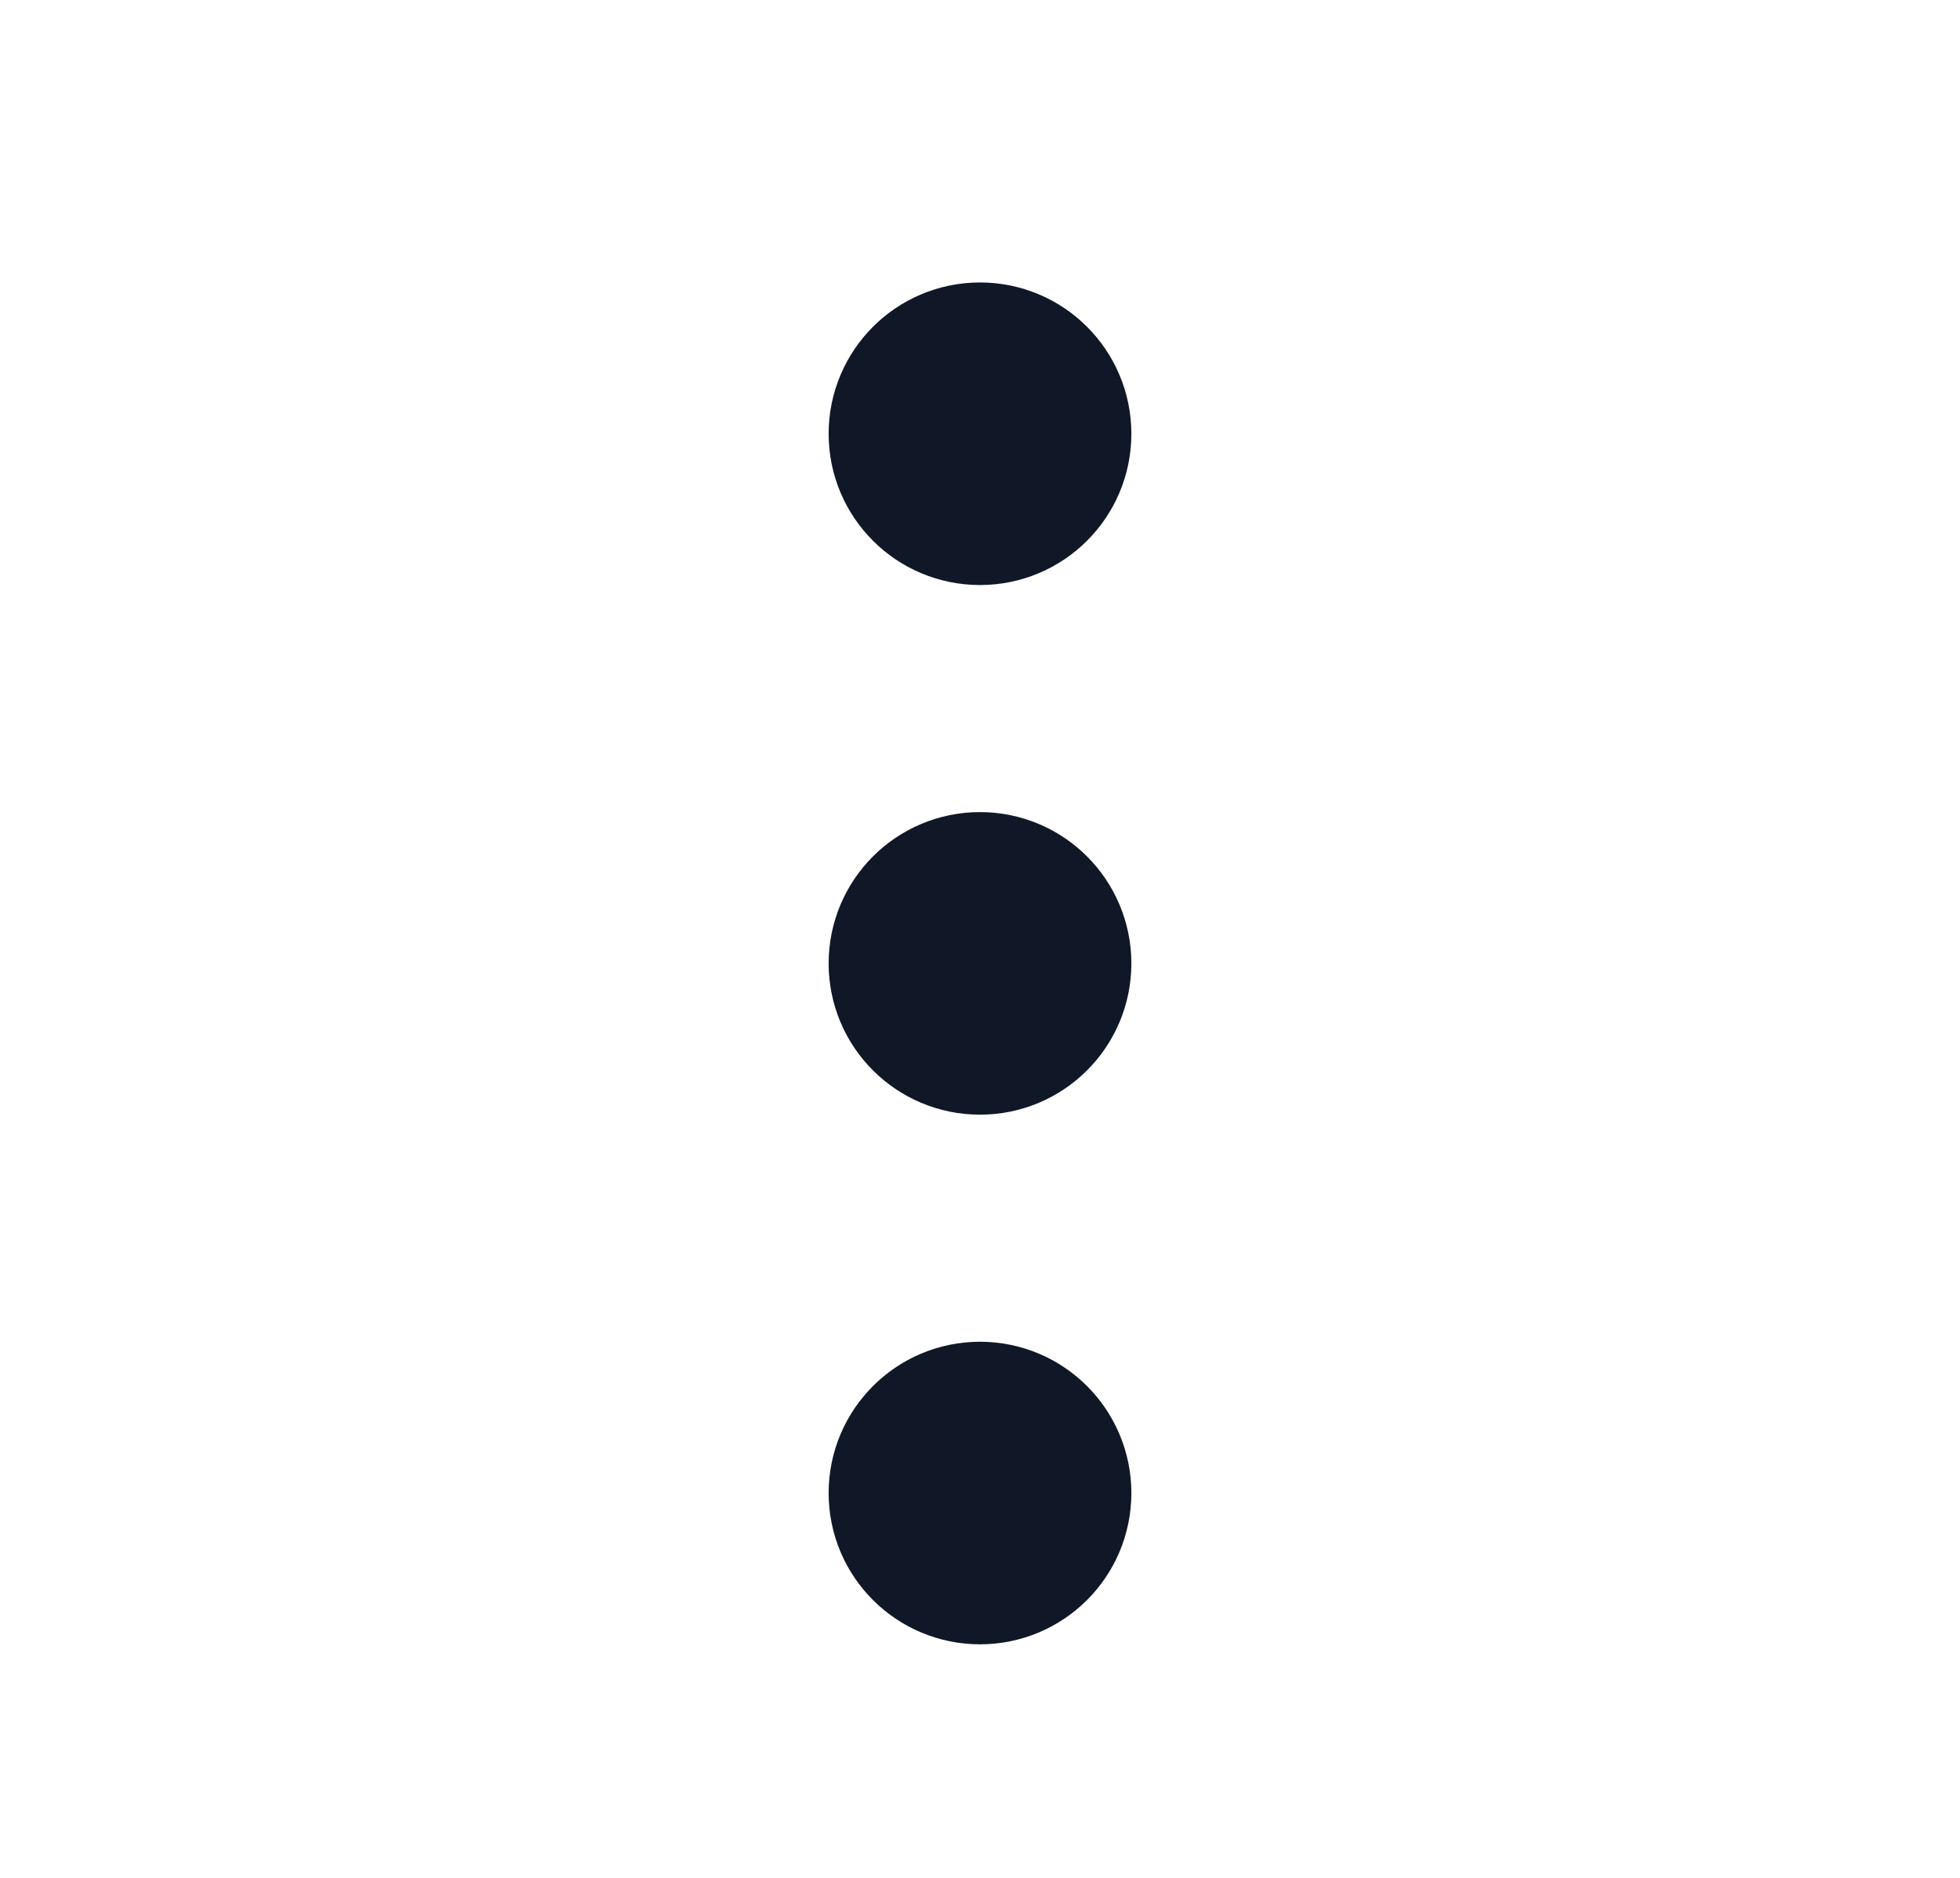 <svg width="24" height="23" viewBox="0 0 24 23" fill="none" xmlns="http://www.w3.org/2000/svg">
<path d="M12.927 11.8C12.927 11.288 12.512 10.873 12 10.873C11.488 10.873 11.073 11.288 11.073 11.8C11.073 12.312 11.488 12.726 12 12.726C12.512 12.726 12.927 12.312 12.927 11.8Z" stroke="#101828" stroke-width="1.853" stroke-linecap="round" stroke-linejoin="round"/>
<path d="M12.927 5.313C12.927 4.801 12.512 4.386 12 4.386C11.488 4.386 11.073 4.801 11.073 5.313C11.073 5.825 11.488 6.239 12 6.239C12.512 6.239 12.927 5.825 12.927 5.313Z" stroke="#101828" stroke-width="1.853" stroke-linecap="round" stroke-linejoin="round"/>
<path d="M12.927 18.287C12.927 17.775 12.512 17.36 12 17.36C11.488 17.36 11.073 17.775 11.073 18.287C11.073 18.799 11.488 19.213 12 19.213C12.512 19.213 12.927 18.799 12.927 18.287Z" stroke="#101828" stroke-width="1.853" stroke-linecap="round" stroke-linejoin="round"/>
</svg>
